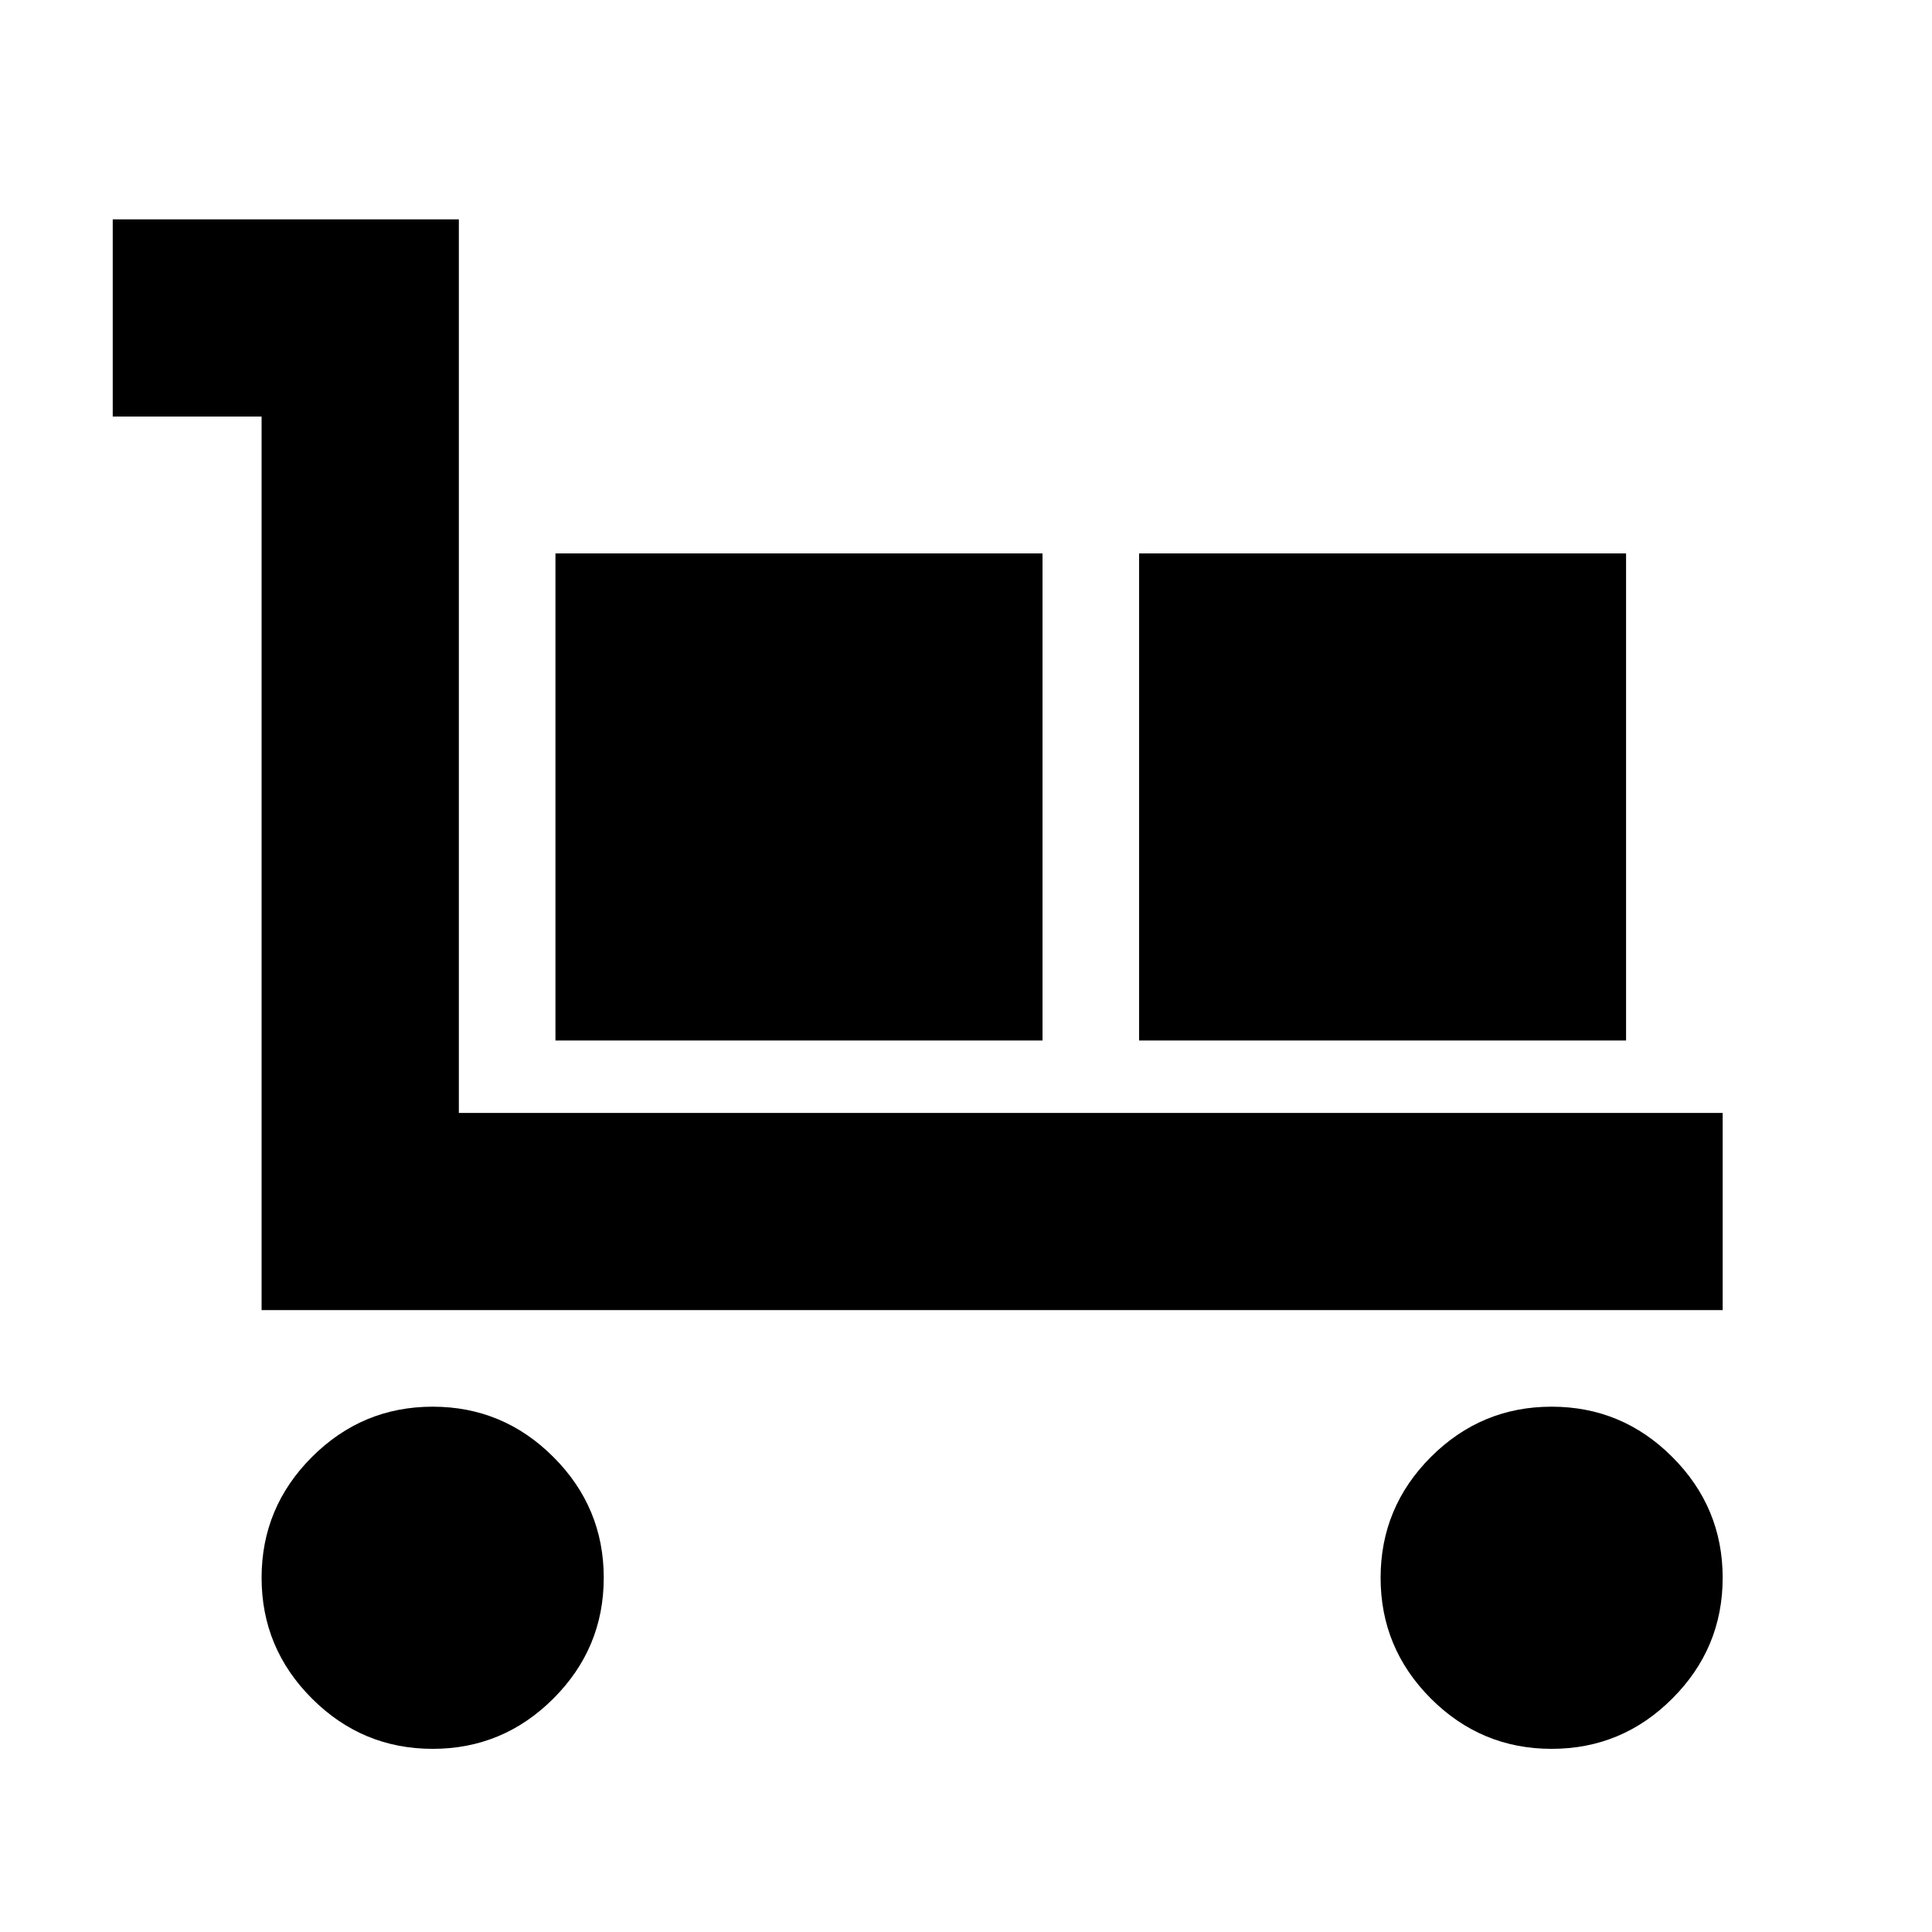 <svg xmlns="http://www.w3.org/2000/svg" height="20" width="20"><path d="M2.708 13.562v-9.25H1.167V2.271H4.75v9.25h13.083v2.041Zm1.771 4.542q-.729 0-1.25-.521t-.521-1.25q0-.729.521-1.25t1.25-.521q.729 0 1.25.521t.521 1.25q0 .729-.521 1.25t-1.25.521Zm1.271-7.333V5.729h5.042v5.042Zm6.042 0V5.729h5.041v5.042Zm4.27 7.333q-.729 0-1.25-.521-.52-.521-.52-1.25t.52-1.25q.521-.521 1.25-.521.73 0 1.25.521.521.521.521 1.25t-.521 1.25q-.52.521-1.25.521Z"/></svg>